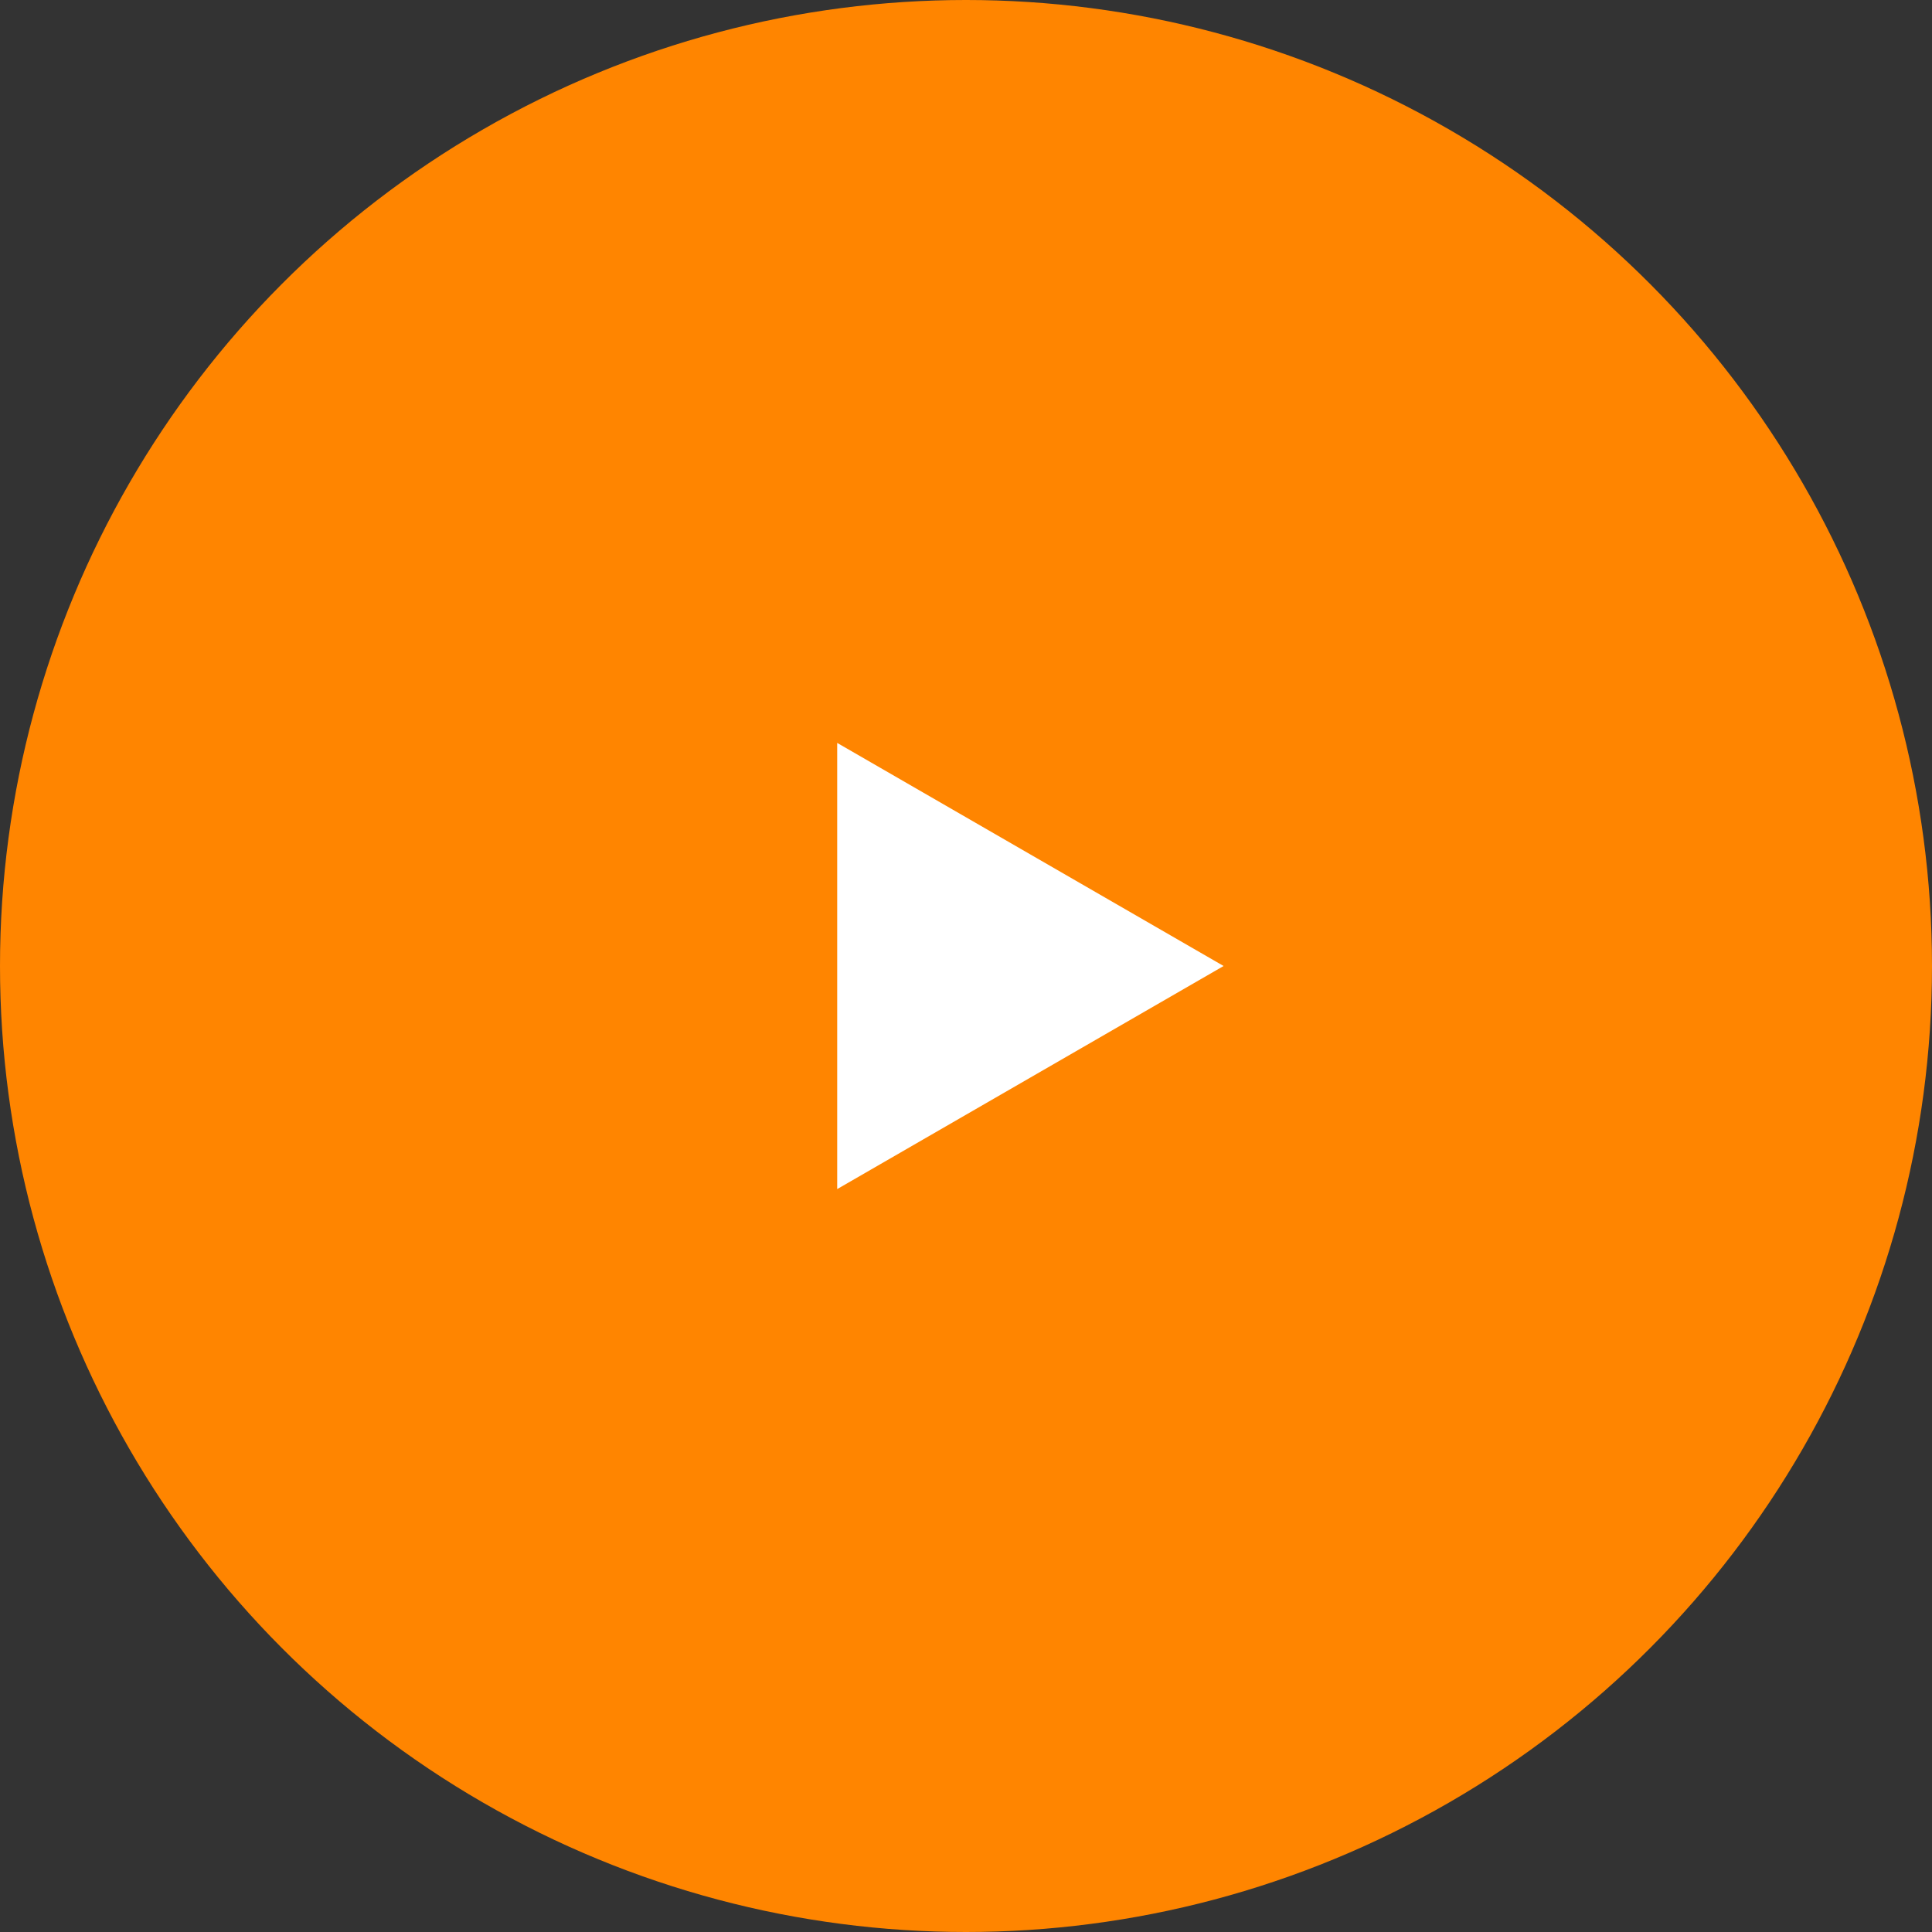 <svg width="60" height="60" viewBox="0 0 60 60" fill="none" xmlns="http://www.w3.org/2000/svg">
<rect x="0" y="0" width="60" height="60" fill="#333333" stroke="none"/>
<circle cx="30" cy="30" r="30" fill="#FF8500"/>
<path d="M38 30L26 36.928L26 23.072L38 30Z" fill="white"/>
</svg>
